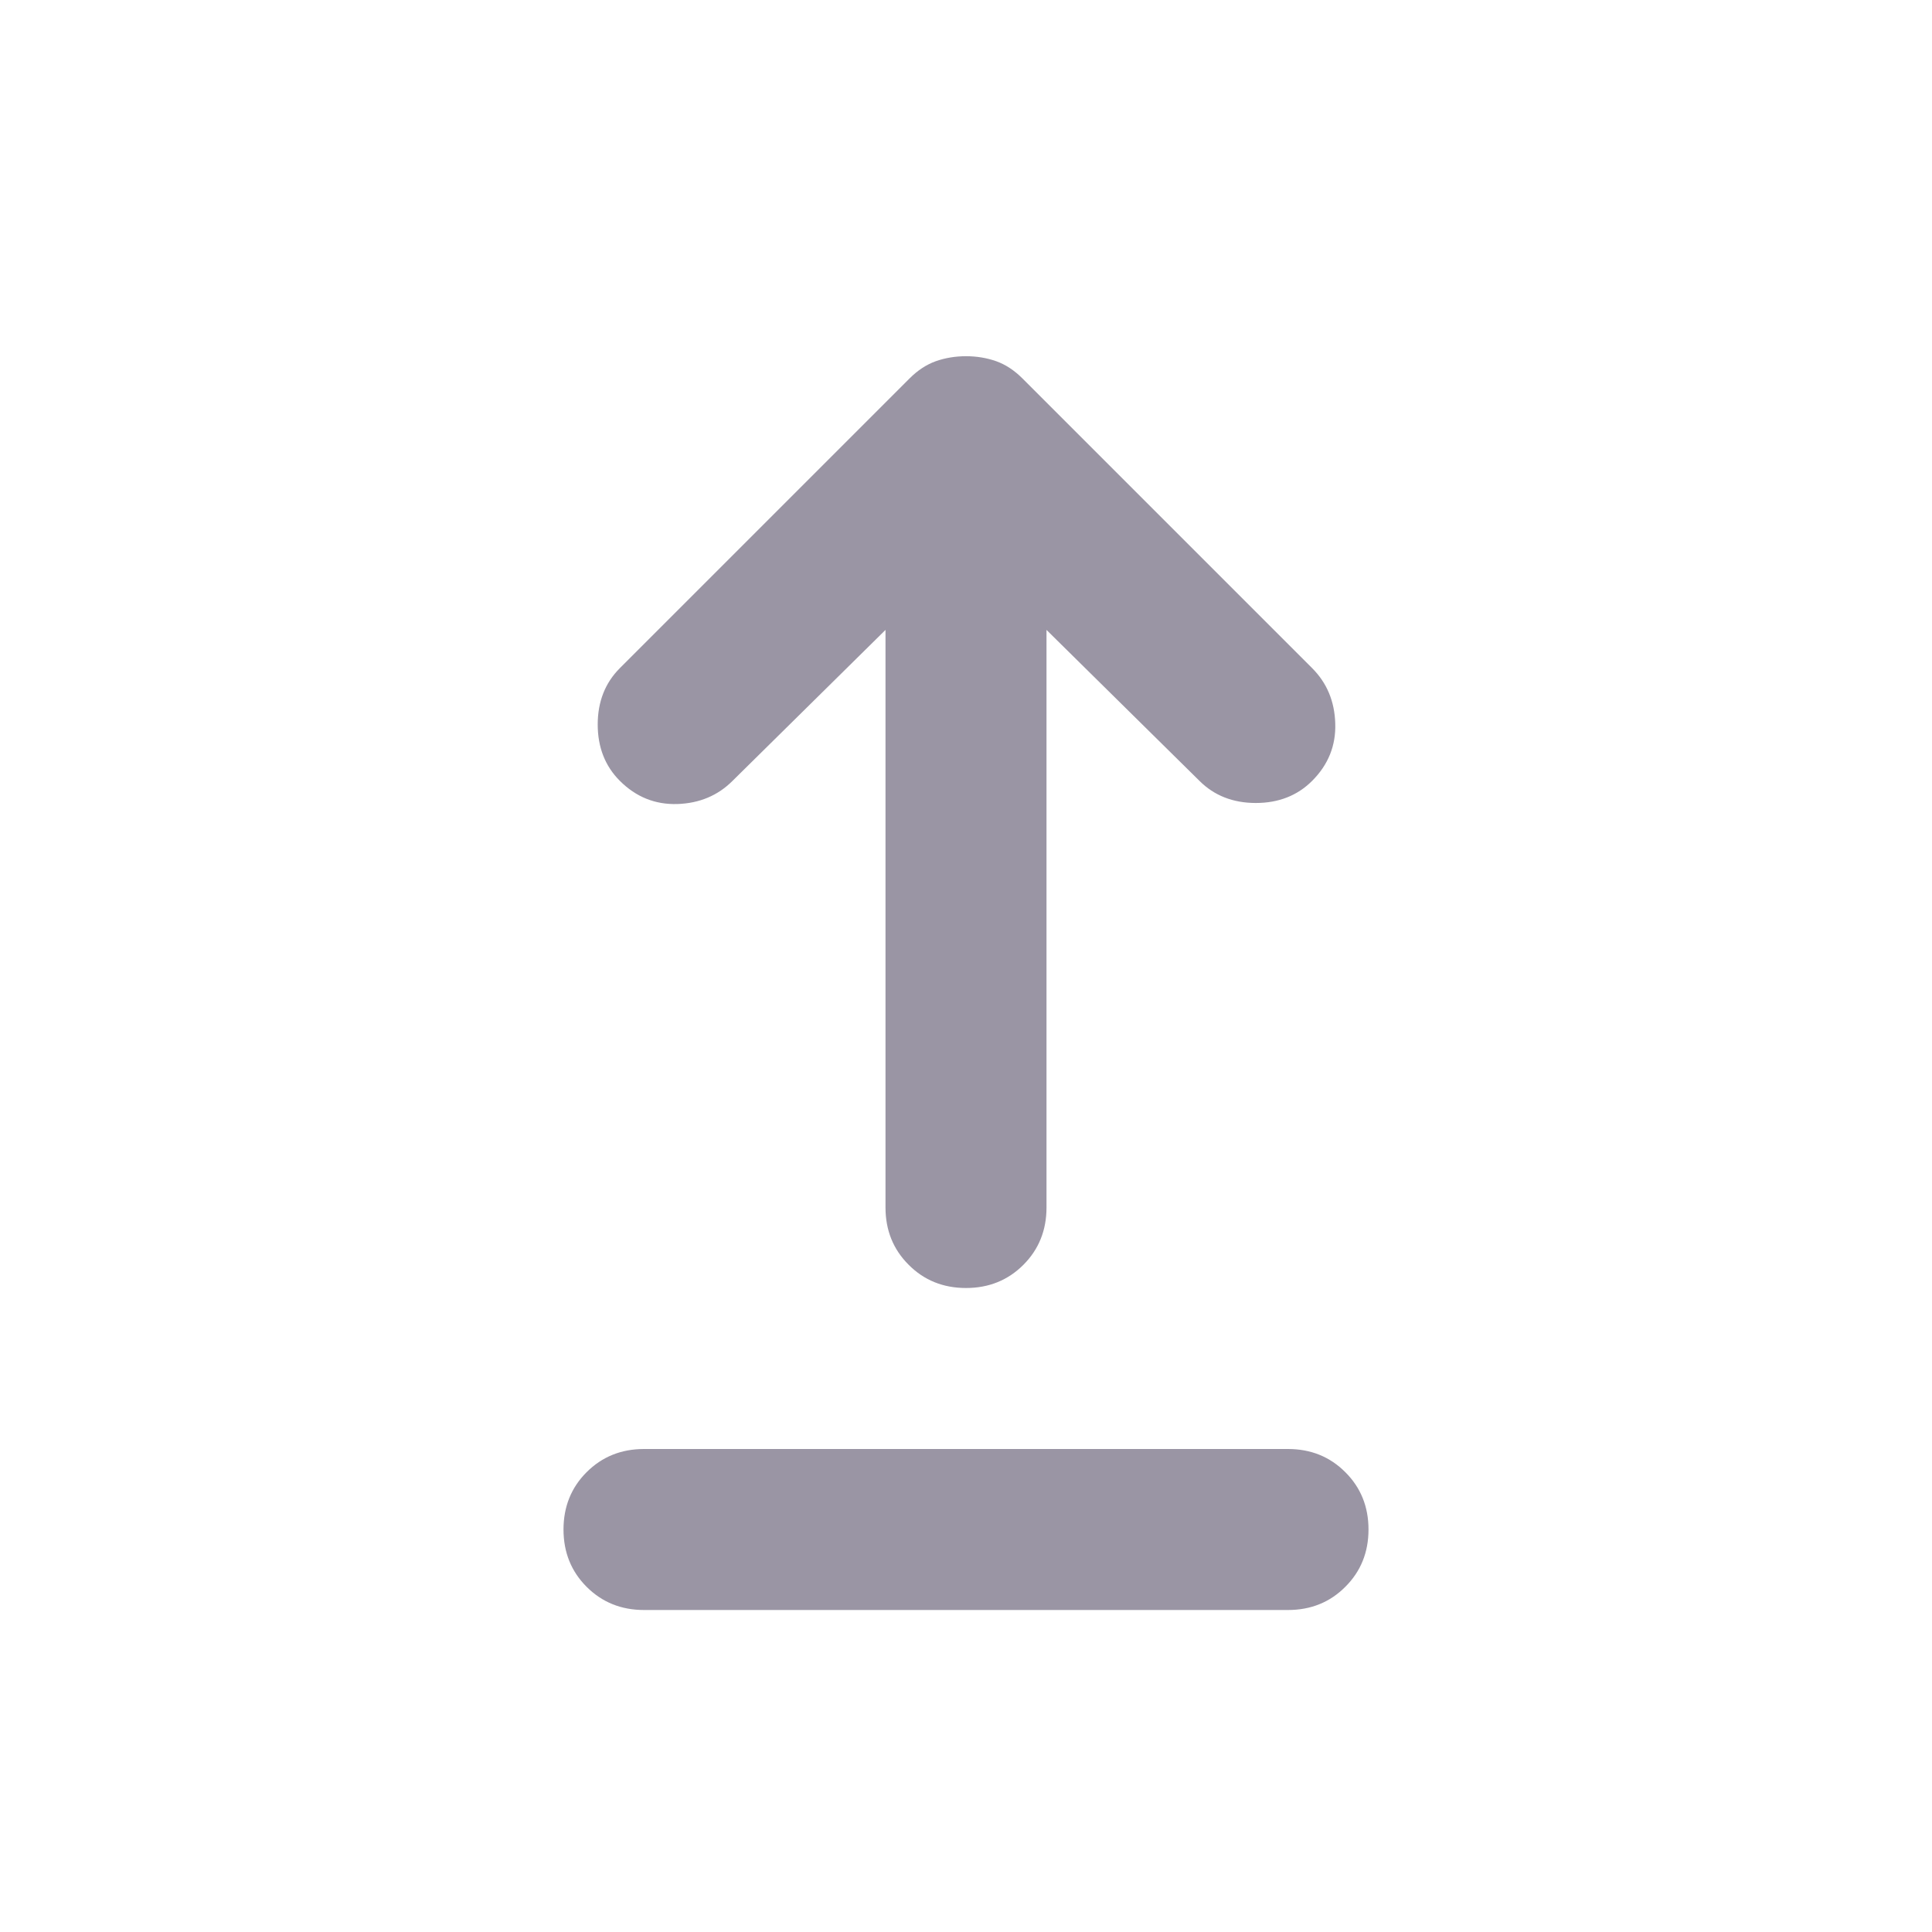 <svg width="24" height="24" viewBox="0 0 24 24" fill="none" xmlns="http://www.w3.org/2000/svg">
<g clip-path="url(#clip0_104_1182)">
<path d="M12 16C11.717 16 11.479 15.904 11.288 15.712C11.096 15.521 11 15.283 11 15V7.825L9.1 9.7C8.917 9.883 8.688 9.979 8.413 9.988C8.138 9.996 7.9 9.9 7.7 9.7C7.517 9.517 7.425 9.283 7.425 9C7.425 8.717 7.517 8.483 7.7 8.3L11.3 4.7C11.4 4.6 11.508 4.529 11.625 4.487C11.742 4.446 11.867 4.425 12 4.425C12.133 4.425 12.258 4.446 12.375 4.487C12.492 4.529 12.6 4.6 12.7 4.7L16.3 8.3C16.483 8.483 16.579 8.712 16.587 8.987C16.596 9.262 16.5 9.5 16.3 9.7C16.117 9.883 15.883 9.975 15.6 9.975C15.317 9.975 15.083 9.883 14.9 9.7L13 7.825V15C13 15.283 12.904 15.521 12.713 15.712C12.521 15.904 12.283 16 12 16ZM8 20C7.717 20 7.479 19.904 7.287 19.712C7.096 19.521 7 19.283 7 19C7 18.717 7.096 18.479 7.287 18.288C7.479 18.096 7.717 18 8 18H16C16.283 18 16.521 18.096 16.712 18.288C16.904 18.479 17 18.717 17 19C17 19.283 16.904 19.521 16.712 19.712C16.521 19.904 16.283 20 16 20H8Z" fill="#9A95A4"/>
</g>
<defs>
<clipPath id="clip0_104_1182">
<rect width="24" height="24" fill="white"/>
</clipPath>
</defs>
</svg>
